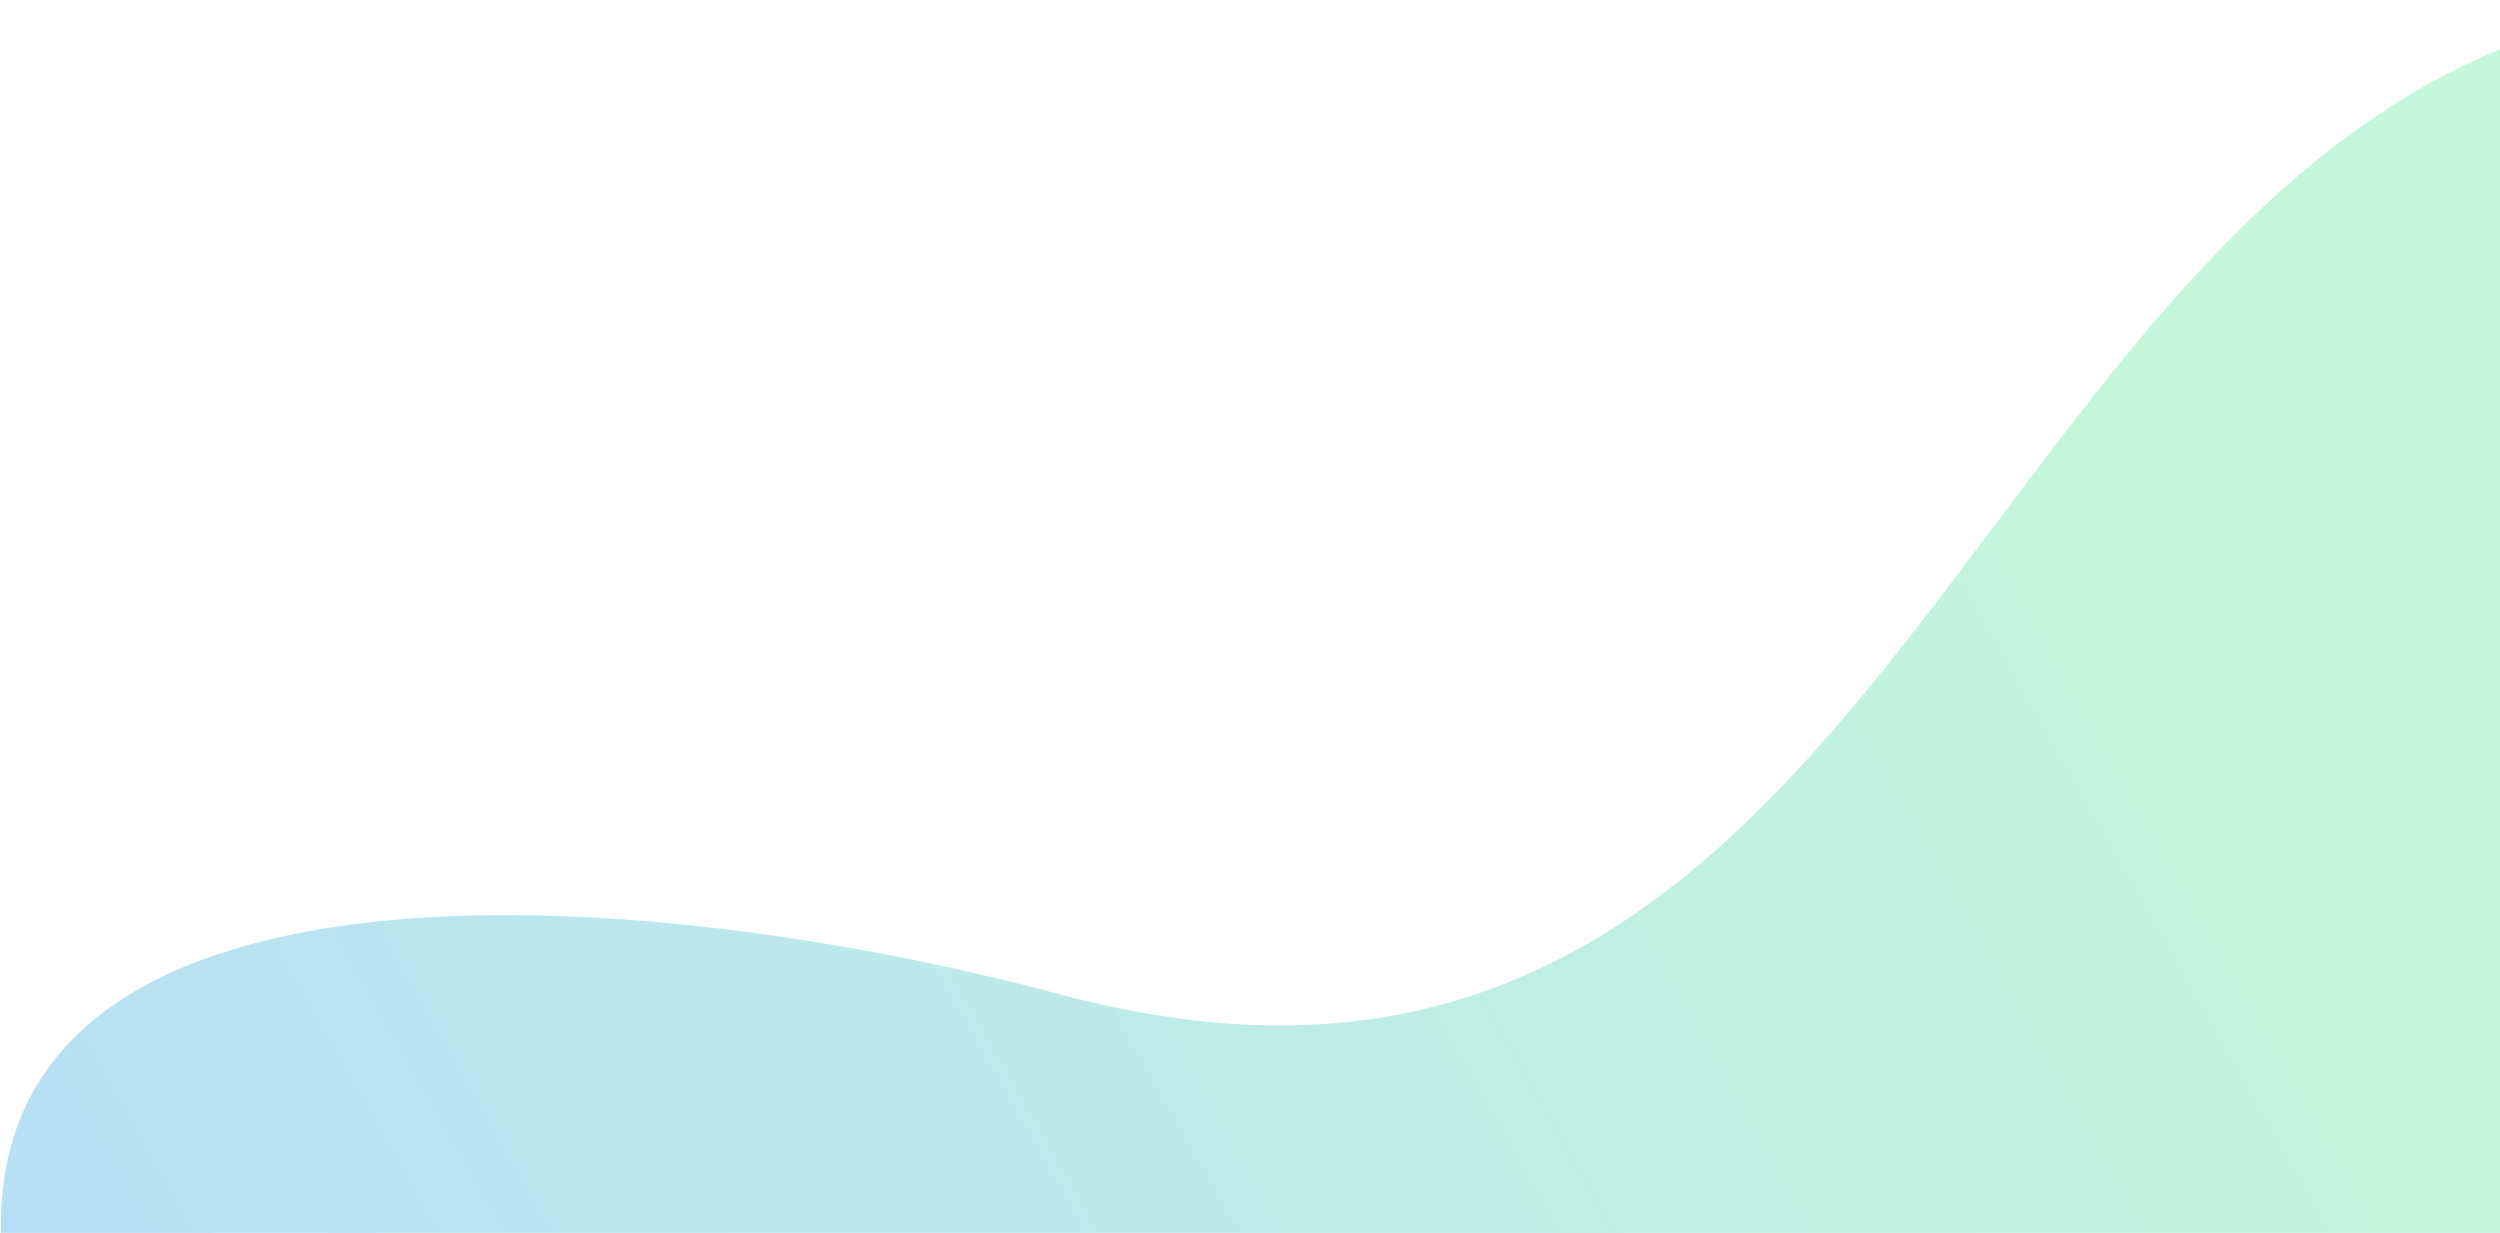 <svg width="1168" height="576" viewBox="0 0 1168 576" fill="none" xmlns="http://www.w3.org/2000/svg">
<path opacity="0.8" d="M495 464.5C1014 603.5 893.999 -307 1618 110.5L1206.14 902.582L484.498 727C416.944 638.447 -24.266 774.18 1.499 554.5C20.499 392.5 305.607 413.776 495 464.5Z" fill="url(#paint0_linear_148_147)"/>
<defs>
<linearGradient id="paint0_linear_148_147" x1="1136.29" y1="478.063" x2="241.021" y2="985.828" gradientUnits="userSpaceOnUse">
<stop stop-color="#10D971" stop-opacity="0.31"/>
<stop offset="1" stop-color="#1296E0" stop-opacity="0.38"/>
</linearGradient>
</defs>
</svg>
